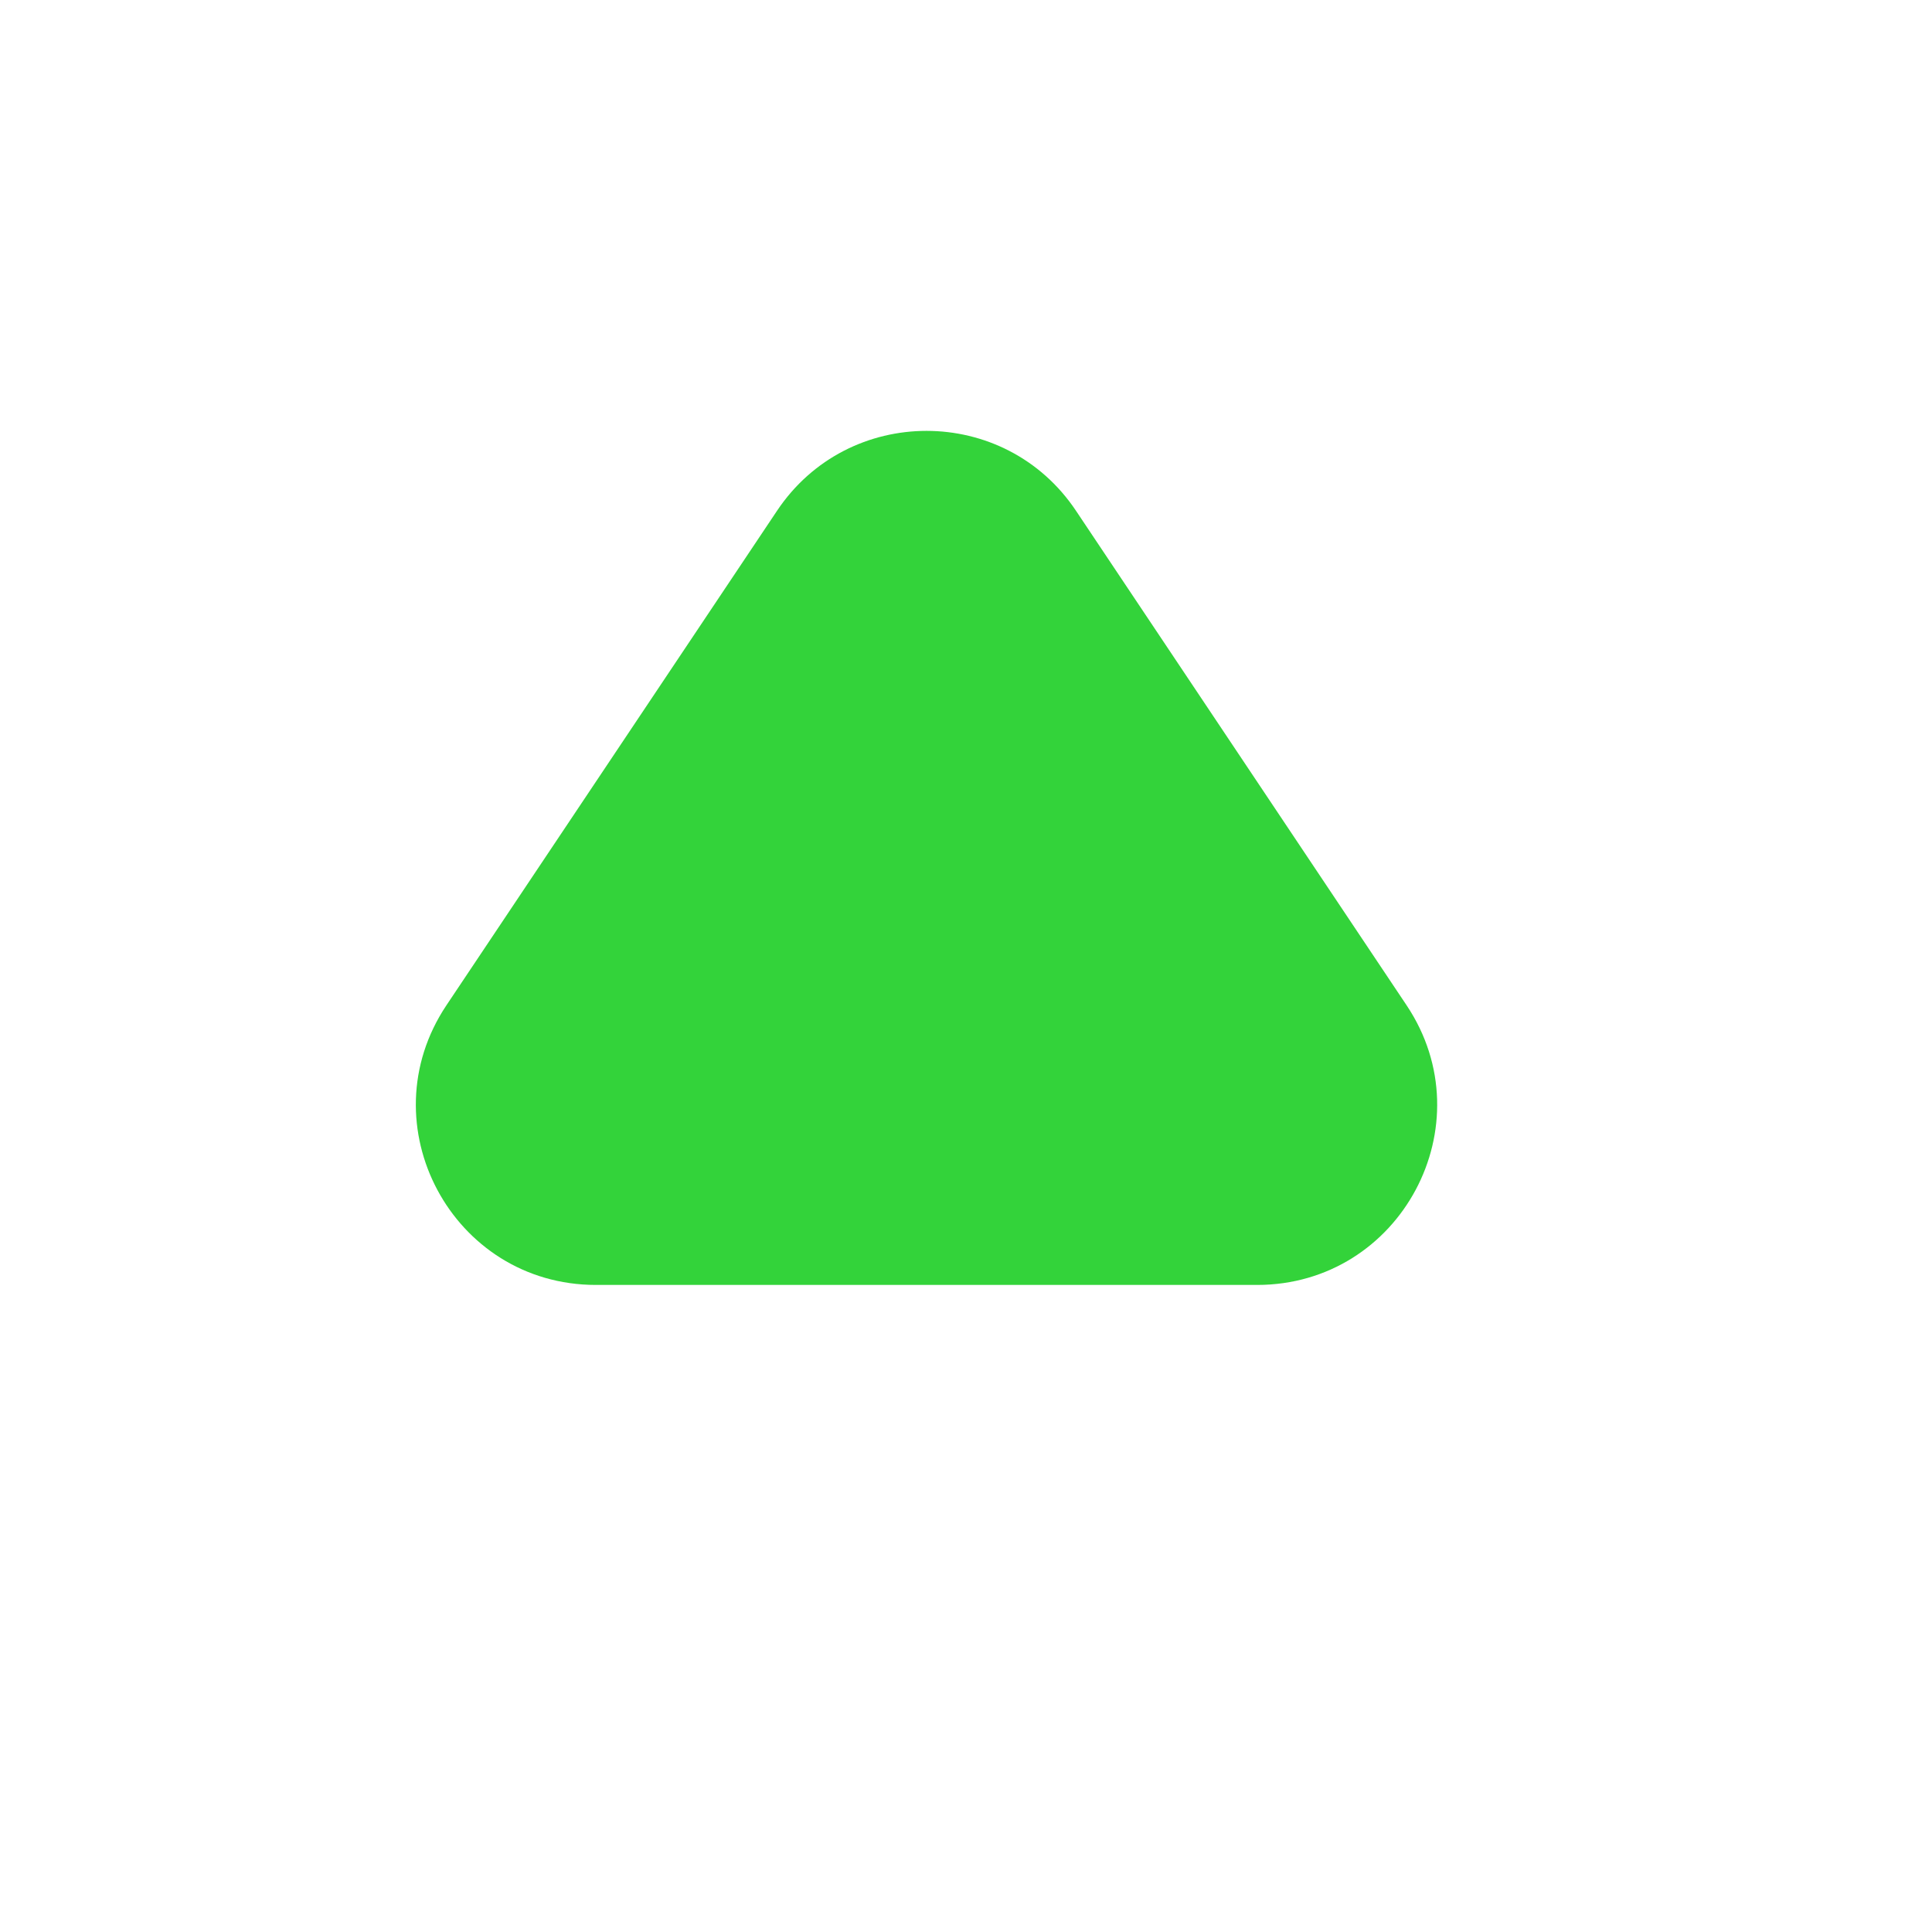 <?xml version="1.0" encoding="UTF-8" standalone="no"?><svg width='25' height='25' viewBox='0 0 25 25' fill='none' xmlns='http://www.w3.org/2000/svg'>
<path d='M10.055 6.609C10.976 5.231 13.002 5.231 13.923 6.609L18.201 13.008C19.234 14.554 18.126 16.627 16.267 16.627H7.711C5.852 16.627 4.744 14.554 5.777 13.008L10.055 6.609Z' fill='#33D33A'/>
</svg>
